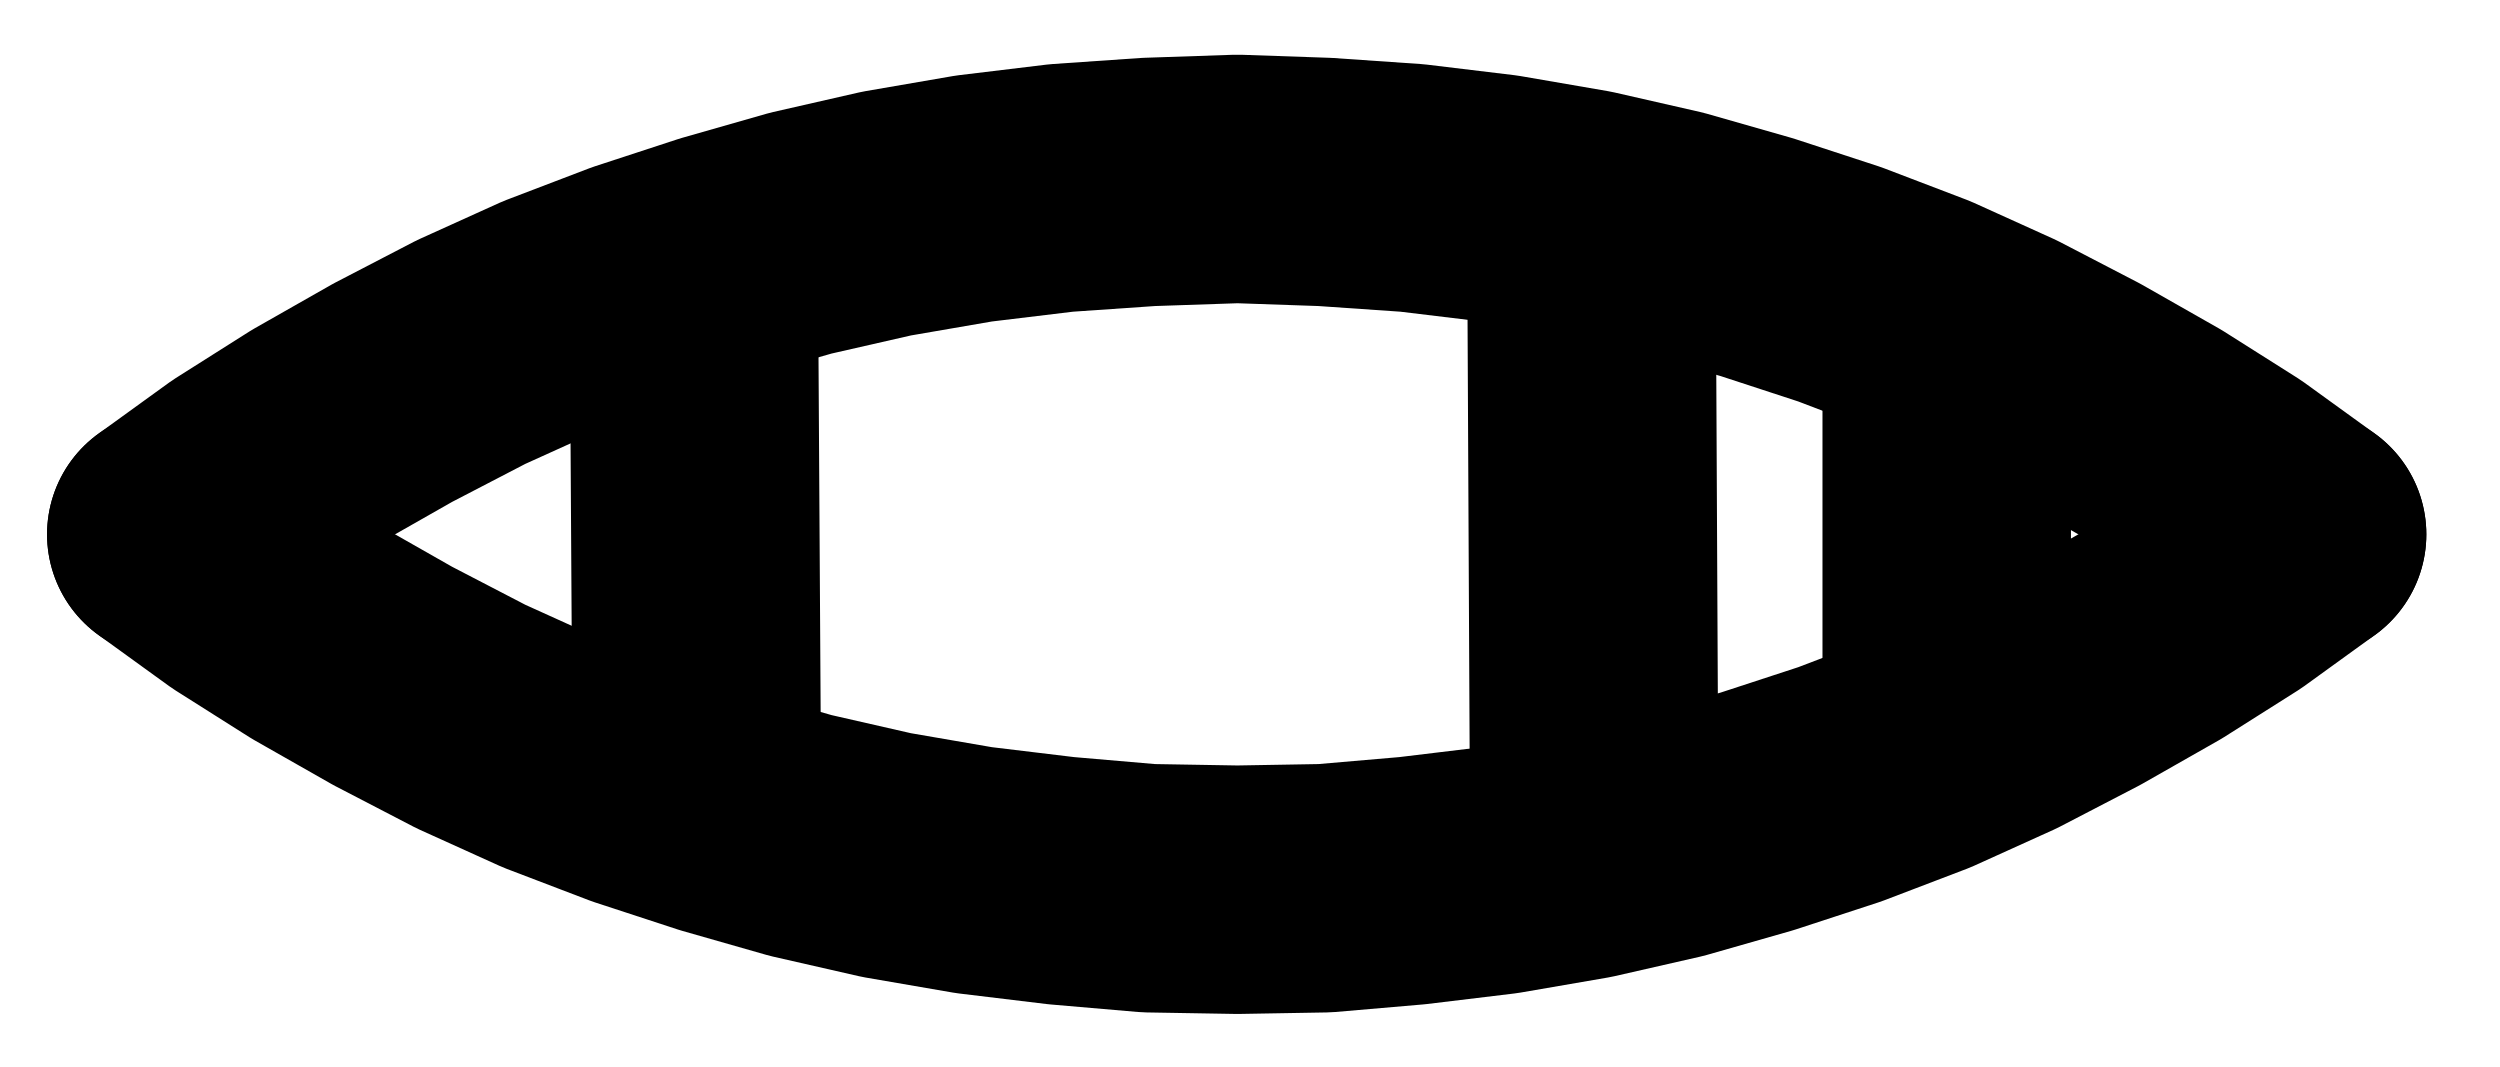 <?xml version="1.0" encoding="UTF-8" standalone="no"?>
<!-- Created with Inkscape (http://www.inkscape.org/) -->

<svg
   version="1.1"
   id="svg1"
   width="265.627"
   height="113.387"
   viewBox="0 0 265.627 113.387"
   sodipodi:docname="Glass4.pdf"
   xmlns:inkscape="http://www.inkscape.org/namespaces/inkscape"
   xmlns:sodipodi="http://sodipodi.sourceforge.net/DTD/sodipodi-0.dtd"
   xmlns="http://www.w3.org/2000/svg"
   xmlns:svg="http://www.w3.org/2000/svg">
  <defs
     id="defs1">
    <clipPath
       clipPathUnits="userSpaceOnUse"
       id="clipPath2">
      <path
         d="M 26.4,26.72 V 767.36 H 1096 V 26.72 Z"
         transform="translate(-674.4,-396.96)"
         clip-rule="evenodd"
         id="path2" />
    </clipPath>
    <clipPath
       clipPathUnits="userSpaceOnUse"
       id="clipPath4">
      <path
         d="M 26.4,26.72 V 767.36 H 1096 V 26.72 Z"
         transform="translate(-448,-396.96)"
         clip-rule="evenodd"
         id="path4" />
    </clipPath>
    <clipPath
       clipPathUnits="userSpaceOnUse"
       id="clipPath6">
      <path
         d="M 26.4,26.72 V 767.36 H 1096 V 26.72 Z"
         clip-rule="evenodd"
         id="path6" />
    </clipPath>
    <clipPath
       clipPathUnits="userSpaceOnUse"
       id="clipPath8">
      <path
         d="M 26.4,26.72 V 767.36 H 1096 V 26.72 Z"
         clip-rule="evenodd"
         id="path8" />
    </clipPath>
    <clipPath
       clipPathUnits="userSpaceOnUse"
       id="clipPath10">
      <path
         d="M 26.4,26.72 V 767.36 H 1096 V 26.72 Z"
         clip-rule="evenodd"
         id="path10" />
    </clipPath>
  </defs>
  <sodipodi:namedview
     id="namedview1"
     pagecolor="#505050"
     bordercolor="#eeeeee"
     borderopacity="1"
     inkscape:showpageshadow="0"
     inkscape:pageopacity="0"
     inkscape:pagecheckerboard="0"
     inkscape:deskcolor="#505050">
    <inkscape:page
       x="0"
       y="0"
       inkscape:label="1"
       id="page1"
       width="265.627"
       height="113.387"
       margin="0"
       bleed="0" />
  </sodipodi:namedview>
  <g
     id="g1"
     inkscape:groupmode="layer"
     inkscape:label="1">
    <path
       id="path1"
       d="m 0,0 -7.52,-5.44 -7.84,-4.96 -8.16,-4.64 -8.32,-4.32 -8.48,-3.84 -8.8,-3.36 -8.8,-2.88 L -66.88,-32 -76,-34.08 -85.28,-35.68 l -9.28,-1.12 -9.28,-0.64 -9.28,-0.32 -9.44,0.32 -9.28,0.64 -9.28,1.12 -9.28,1.6 L -159.52,-32 l -8.96,2.56 -8.8,2.88 -8.8,3.36 -8.48,3.84 -8.32,4.32 -8.16,4.64 -7.84,4.96 -7.52,5.44"
       style="fill:none;stroke:#000000;stroke-width:26.4;stroke-linecap:round;stroke-linejoin:round;stroke-miterlimit:10;stroke-dasharray:none;stroke-opacity:1"
       transform="translate(244.6,56.773)"
       clip-path="url(#clipPath2)" />
    <path
       id="path3"
       d="m 0,0 7.52,5.44 7.84,4.96 8.16,4.64 8.32,4.32 8.48,3.84 8.8,3.36 8.8,2.88 L 66.88,32 76,34.08 85.28,35.68 l 9.28,1.12 9.28,0.8 9.44,0.16 9.28,-0.16 9.28,-0.8 9.28,-1.12 9.28,-1.6 L 159.52,32 l 8.96,-2.56 8.8,-2.88 8.8,-3.36 8.48,-3.84 L 202.88,15.04 211.04,10.4 218.88,5.44 226.4,0"
       style="fill:none;stroke:#000000;stroke-width:26.4;stroke-linecap:round;stroke-linejoin:round;stroke-miterlimit:10;stroke-dasharray:none;stroke-opacity:1"
       transform="translate(18.2,56.773)"
       clip-path="url(#clipPath4)" />
    <path
       id="path5"
       d="m 503.52,370.4 0.32,52.96"
       style="fill:none;stroke:#000000;stroke-width:26.4;stroke-linecap:round;stroke-linejoin:round;stroke-miterlimit:10;stroke-dasharray:none;stroke-opacity:1"
       transform="translate(-429.8,-340.187)"
       clip-path="url(#clipPath6)" />
    <path
       id="path7"
       d="M 636.64,378.08 V 415.84"
       style="fill:none;stroke:#000000;stroke-width:26.4;stroke-linecap:round;stroke-linejoin:round;stroke-miterlimit:10;stroke-dasharray:none;stroke-opacity:1"
       transform="translate(-429.8,-340.187)"
       clip-path="url(#clipPath8)" />
    <path
       id="path9"
       d="M 599.2,430.4 598.88,364.16"
       style="fill:none;stroke:#000000;stroke-width:26.4;stroke-linecap:round;stroke-linejoin:round;stroke-miterlimit:10;stroke-dasharray:none;stroke-opacity:1"
       transform="translate(-429.8,-340.187)"
       clip-path="url(#clipPath10)" />
  </g>
</svg>
